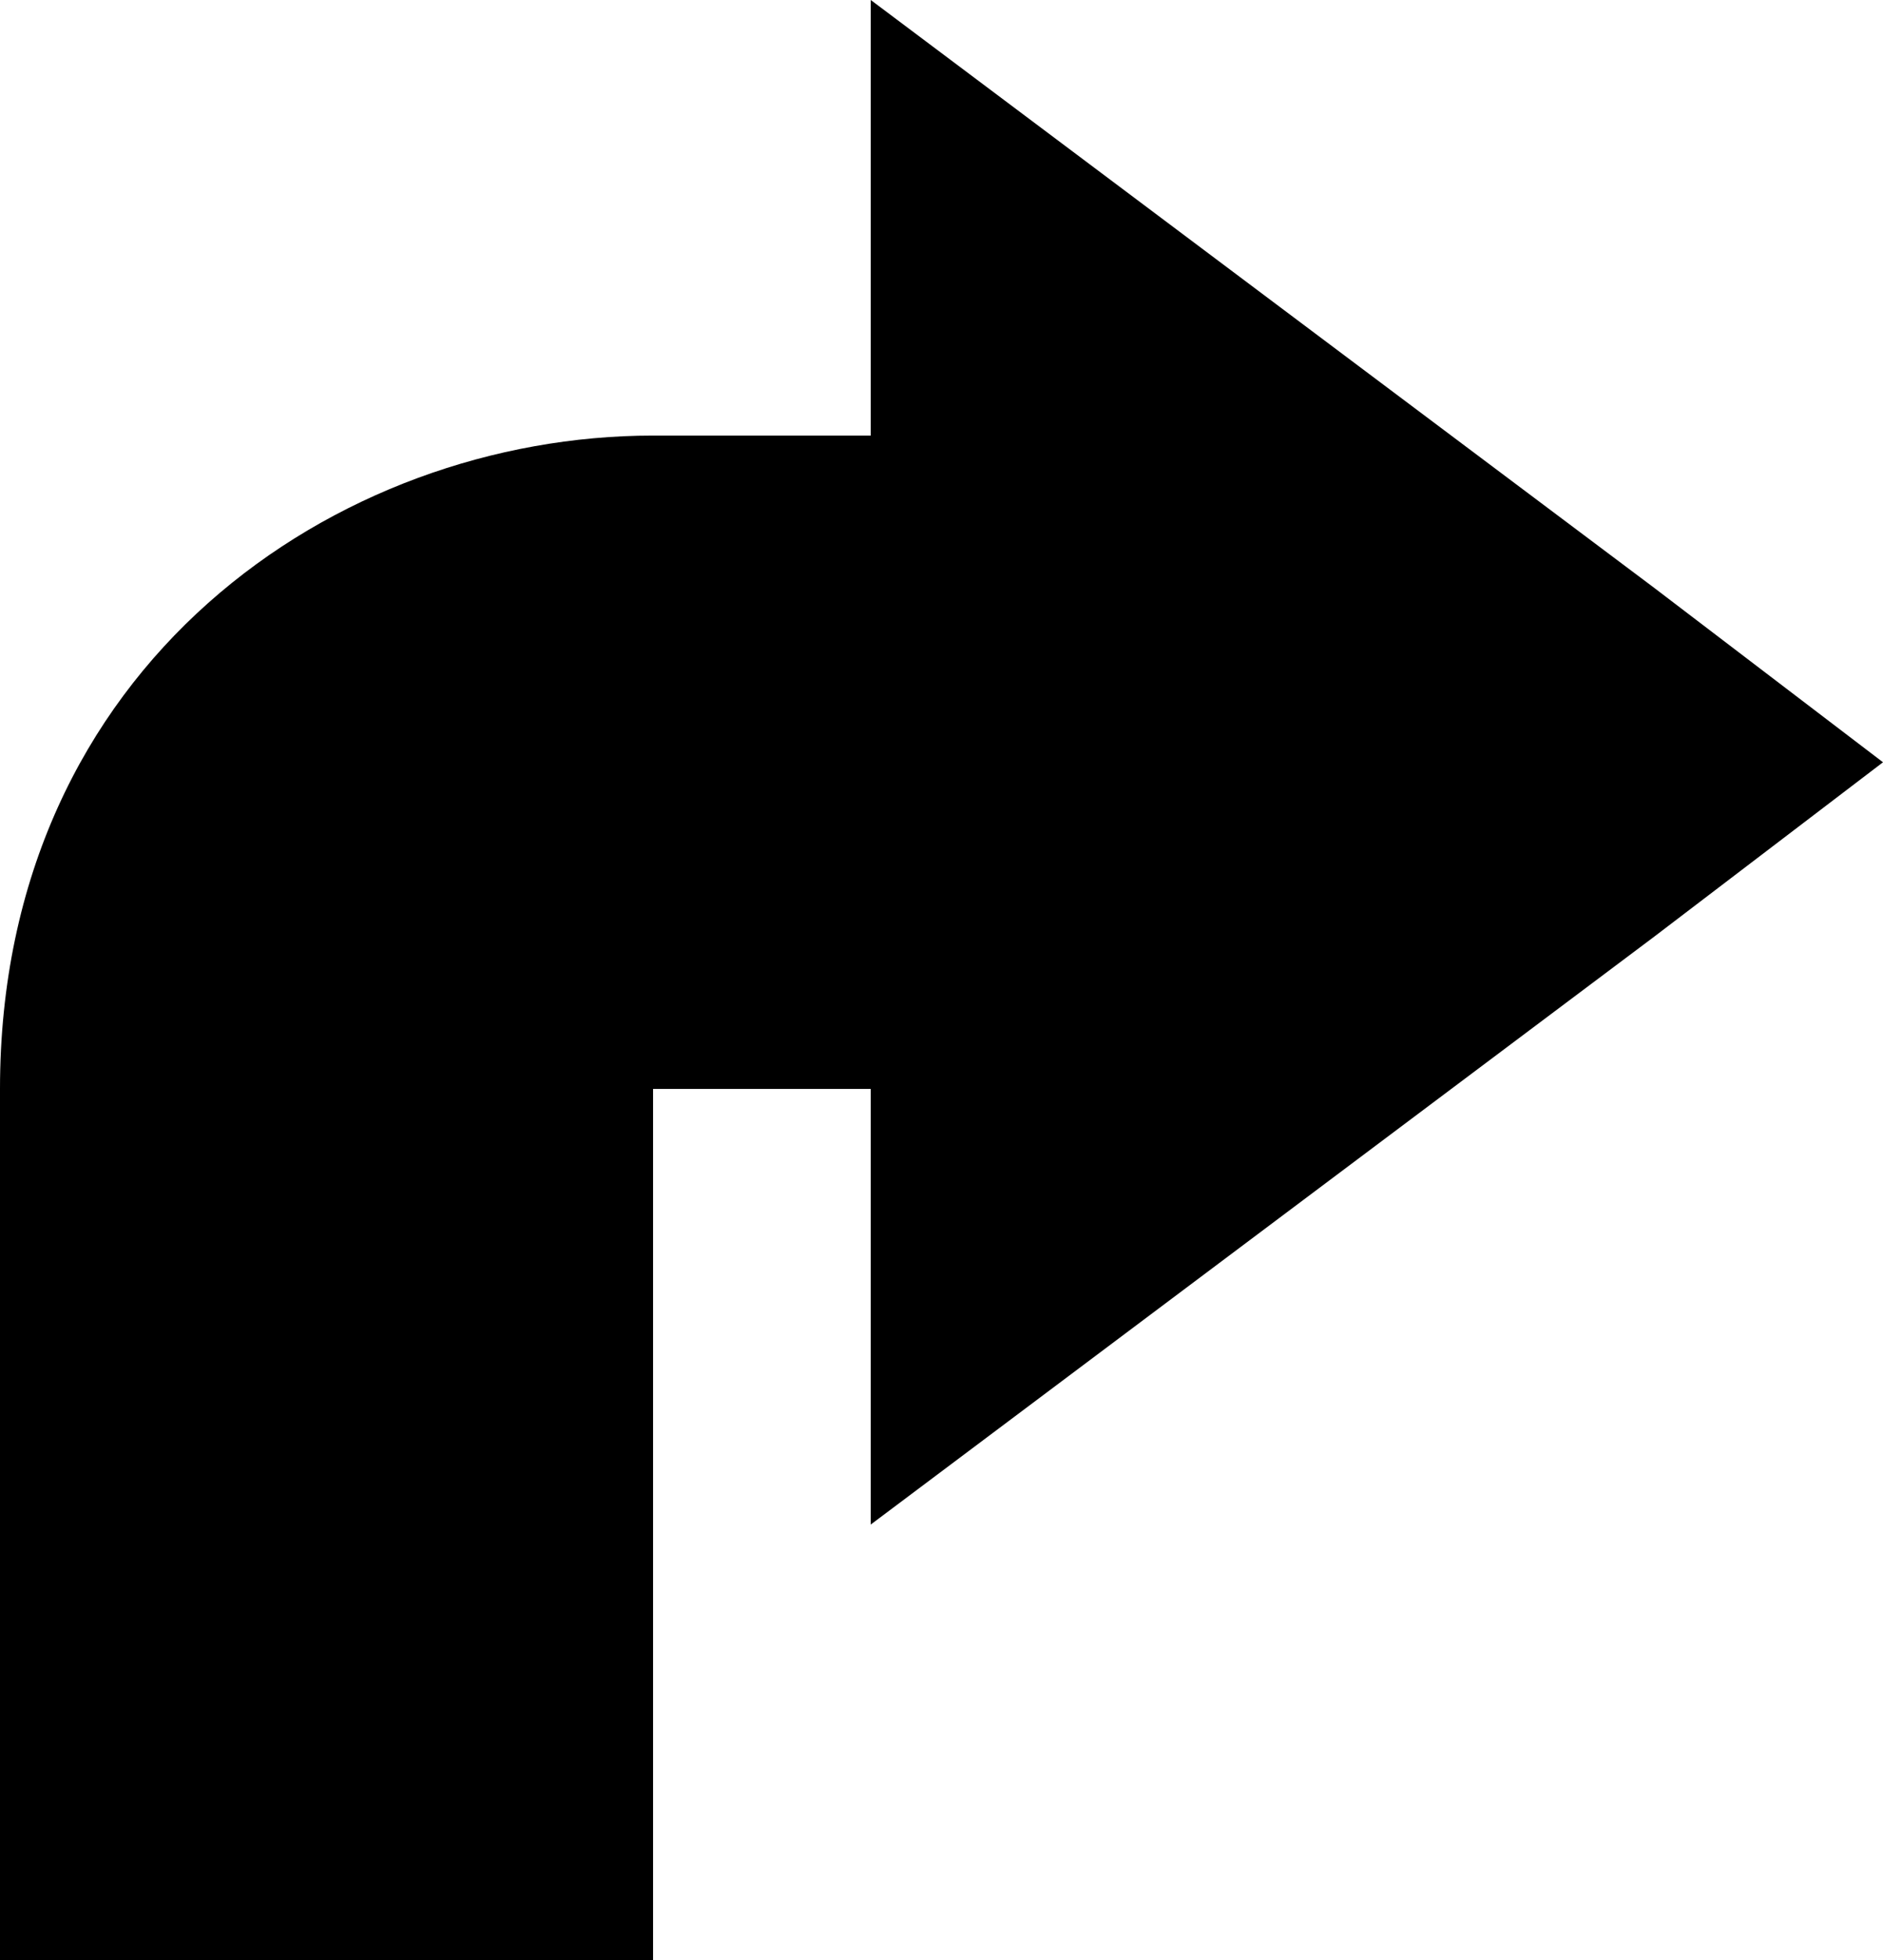 <?xml version="1.0" encoding="utf-8"?>
<!-- Generator: Adobe Illustrator 19.1.1, SVG Export Plug-In . SVG Version: 6.00 Build 0)  -->
<svg version="1.1" id="IOS_copy" xmlns="http://www.w3.org/2000/svg" xmlns:xlink="http://www.w3.org/1999/xlink" x="0px" y="0px"
	 viewBox="0 0 17.3 18" enable-background="new 0 0 17.3 18" xml:space="preserve">
<path d="M11.2,2.4L8,0v4H6c-2.9,0-6,2.1-6,6c0,3,0,6,0,6l0,2h2h2h2l0-2c0,0,0-3,0-6h2v4l3.2-2.4l4-3L17.3,7l-2.1-1.6L11.2,2.4z"/>
</svg>
